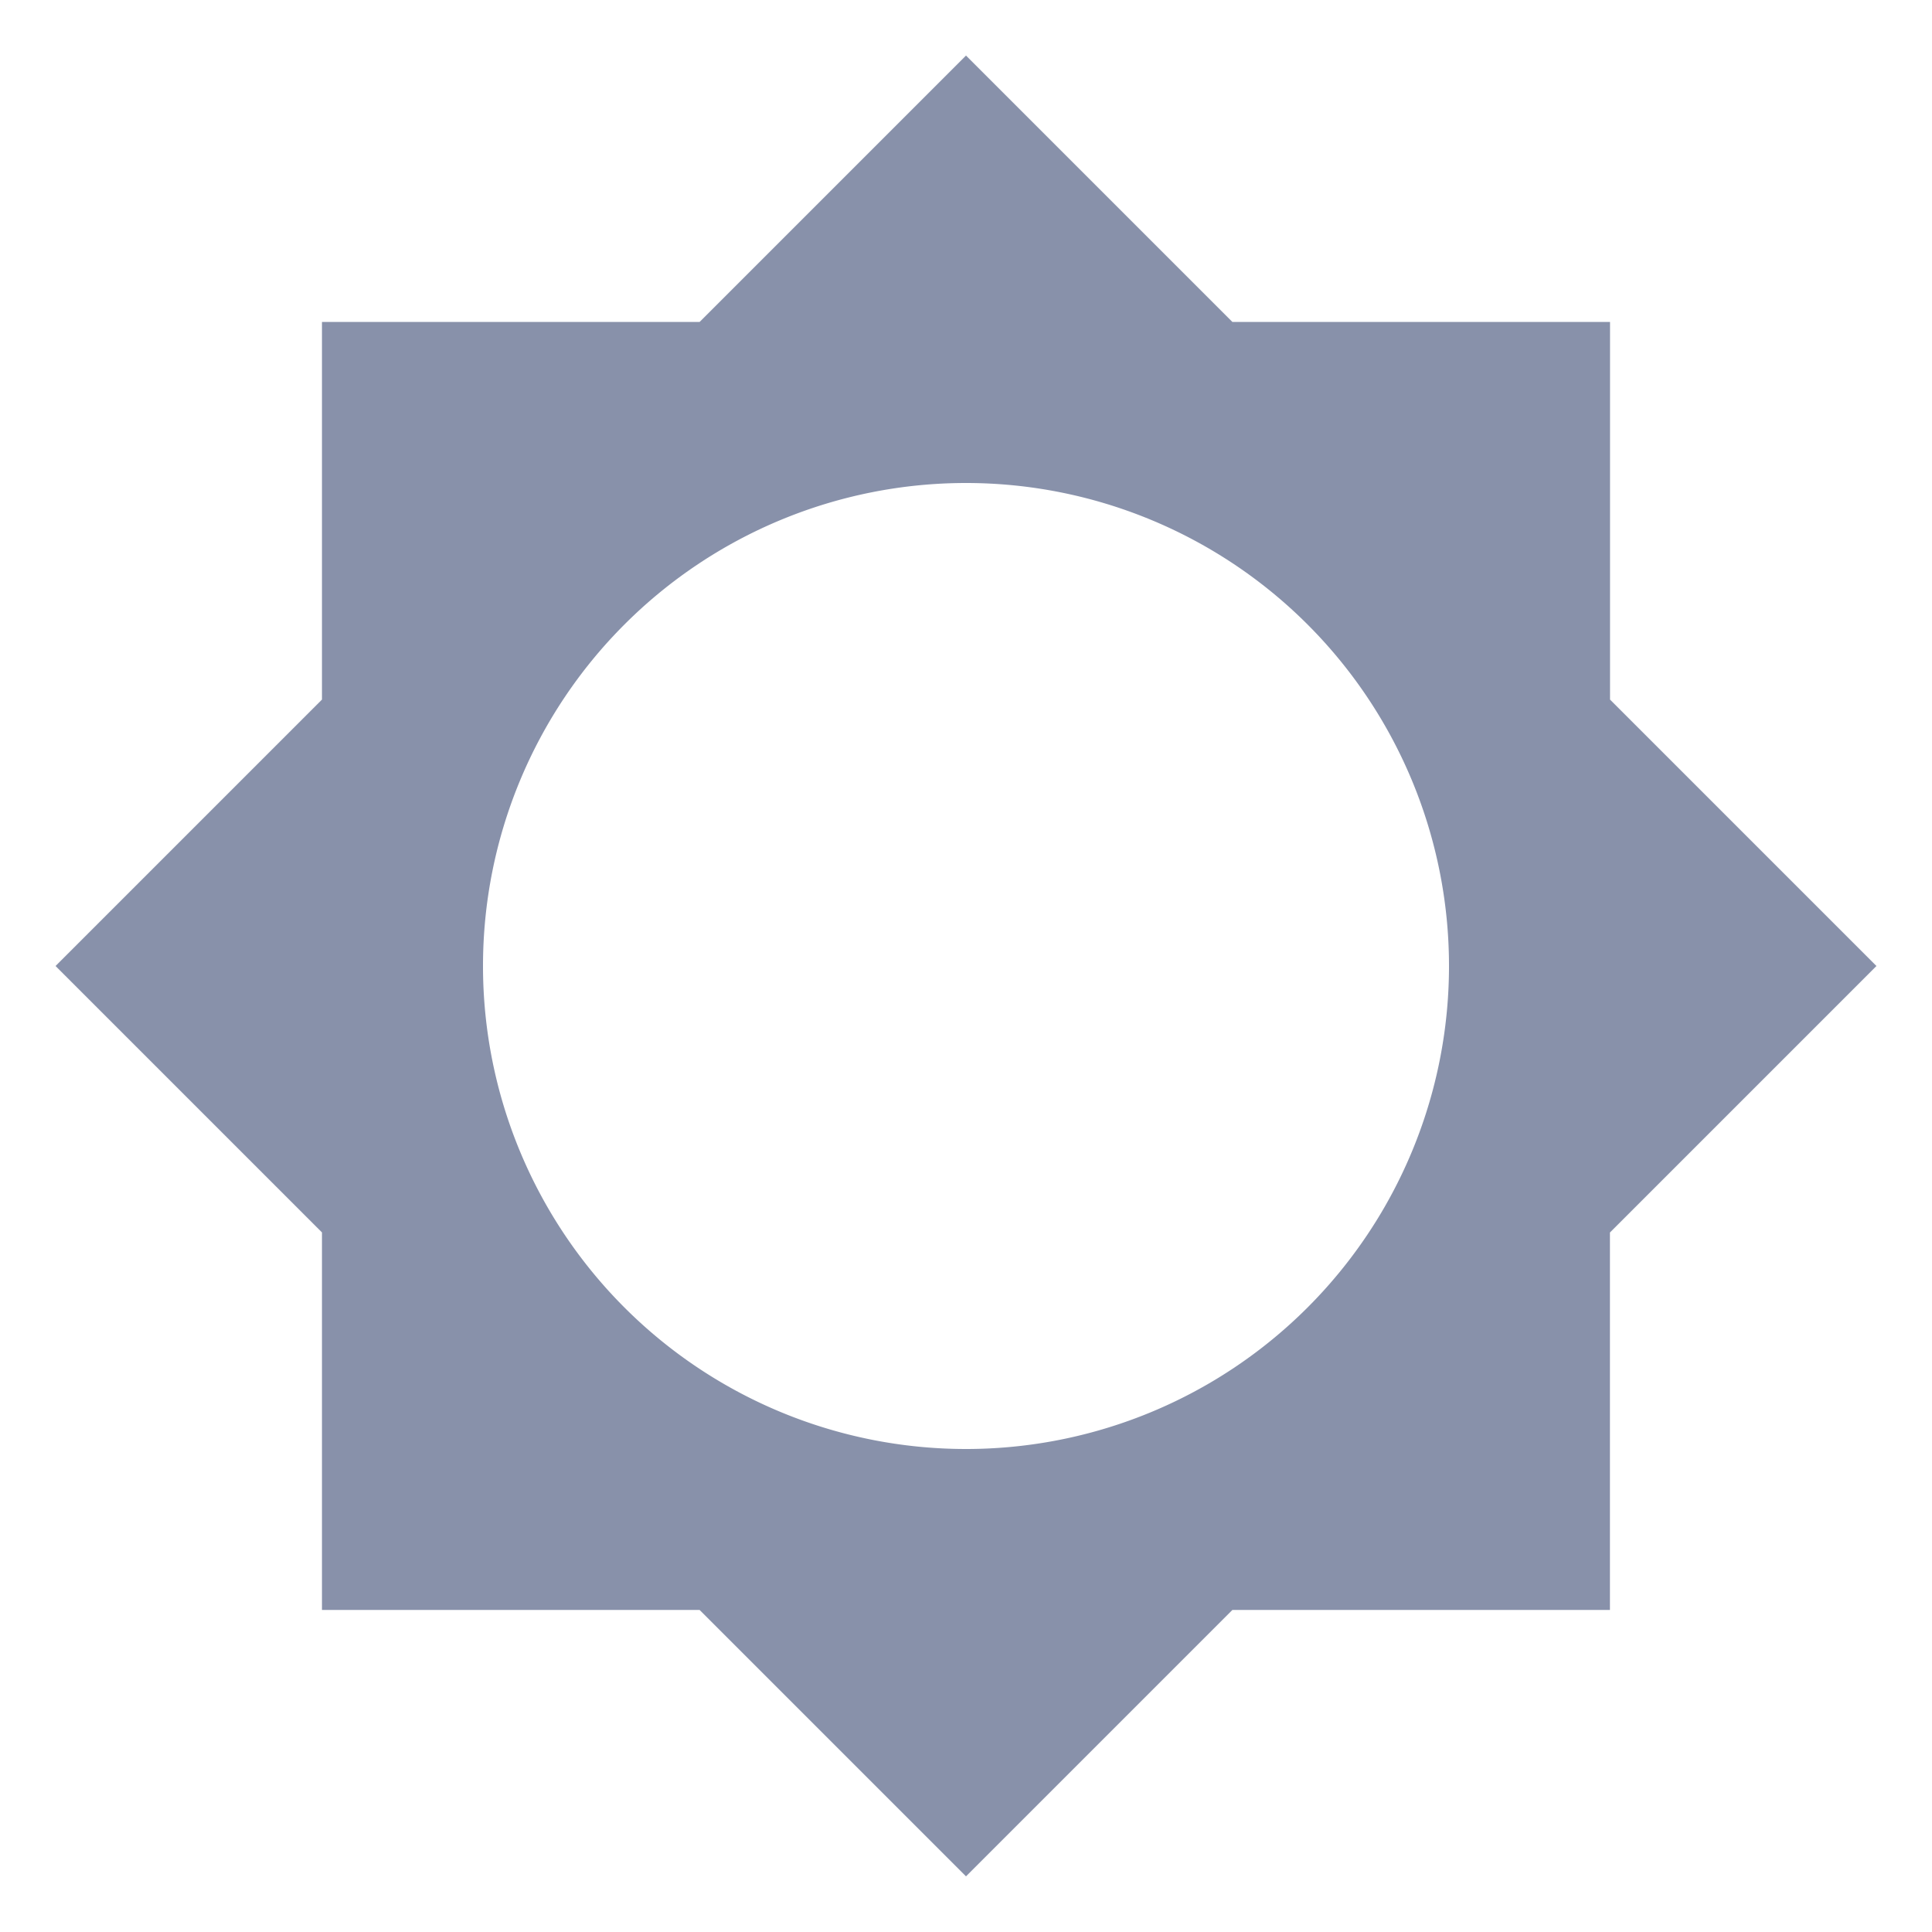 <svg xmlns="http://www.w3.org/2000/svg" width="20" height="20" viewBox="0 0 20 20">
    <path data-name="Path 1509" d="M0 0h20v20H0z" style="fill:none"/>
    <path data-name="Path 1510" d="m16.782 12.873 2.758-2.758-2.758-2.758V3.448h-3.909L10.115.69 7.357 3.448H3.448v3.909L.69 10.115l2.758 2.758v3.908h3.909l2.758 2.758 2.758-2.758h3.908v-3.908zm-6.667 2.242a5 5 0 1 1 5-5 5 5 0 0 1-5 5z" transform="translate(-.115 -.115)" style="fill:#8891aa"/>
</svg>
